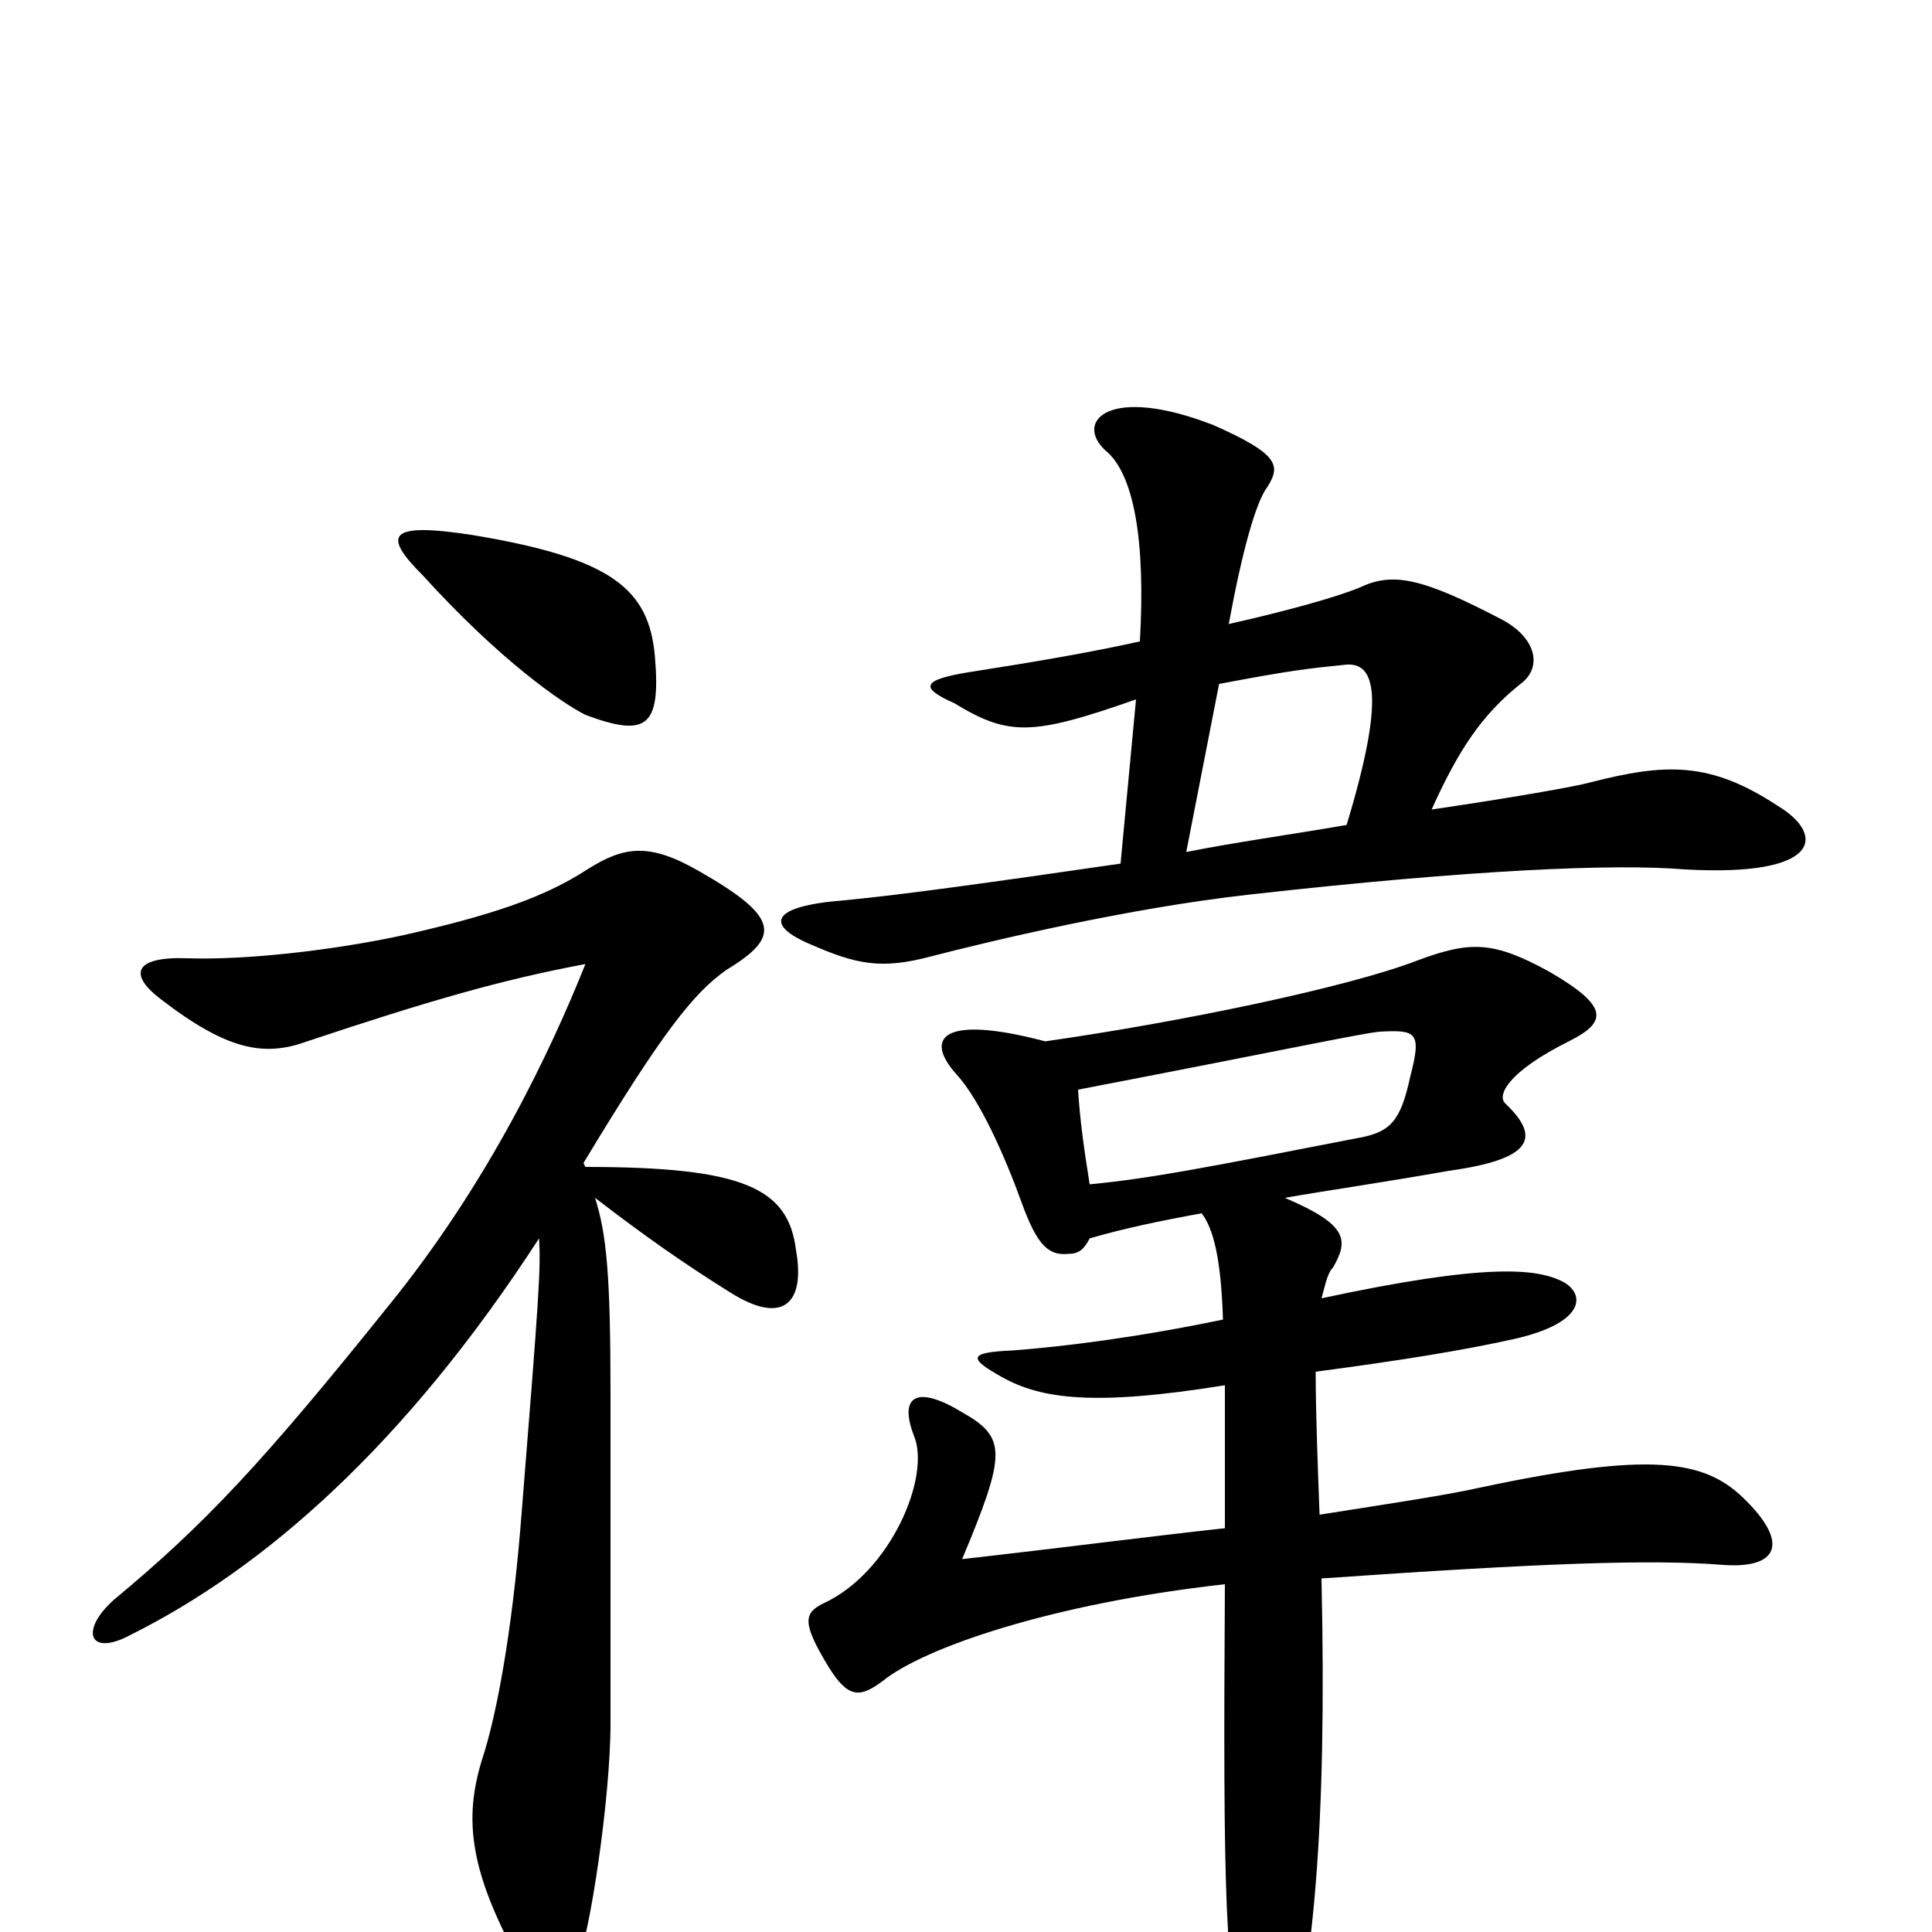 <svg xmlns="http://www.w3.org/2000/svg" viewBox="0 -1000 1000 1000">
	<path fill="#000000" d="M302 -398C343 -466 359 -486 376 -498C404 -515 404 -525 362 -549C336 -564 323 -562 304 -550C281 -535 253 -526 209 -516C172 -508 127 -503 97 -504C70 -505 66 -496 83 -483C118 -456 137 -453 159 -461C222 -482 260 -493 303 -501C285 -456 253 -388 201 -324C136 -243 106 -211 59 -172C41 -156 46 -142 68 -154C136 -188 209 -251 279 -359C280 -344 279 -329 270 -217C266 -165 259 -121 251 -94C241 -64 240 -38 267 12C278 32 290 33 299 15C305 3 316 -69 316 -108C316 -130 316 -253 316 -278C316 -340 314 -361 308 -380C334 -360 354 -346 378 -331C405 -314 417 -325 412 -353C408 -385 385 -396 303 -396ZM245 -723C200 -730 198 -723 219 -702C259 -658 291 -636 303 -630C335 -618 342 -624 339 -660C336 -695 317 -711 245 -723ZM741 -581C755 -612 767 -630 787 -646C798 -654 796 -669 778 -679C736 -701 721 -704 704 -696C692 -691 667 -684 636 -677C643 -715 650 -740 656 -748C663 -759 662 -765 628 -780C574 -801 556 -782 572 -767C587 -755 593 -720 590 -668C563 -662 533 -657 501 -652C477 -648 476 -644 494 -636C522 -619 534 -619 588 -638L580 -553C511 -543 468 -537 437 -534C398 -531 396 -521 420 -511C443 -501 456 -498 482 -505C513 -513 584 -530 647 -537C763 -550 836 -553 872 -550C943 -546 945 -568 920 -583C885 -606 862 -605 823 -595C816 -593 782 -587 741 -581ZM614 -559L631 -646C668 -653 677 -654 697 -656C712 -657 717 -639 697 -573C668 -568 639 -564 614 -559ZM564 -359C581 -364 600 -368 622 -372C628 -364 632 -349 633 -317C590 -308 551 -303 524 -301C501 -300 501 -297 519 -287C539 -276 566 -272 634 -283C634 -264 634 -239 634 -209C597 -205 551 -199 498 -193C521 -248 521 -256 498 -269C475 -283 465 -278 473 -257C482 -236 461 -186 426 -170C416 -165 415 -160 429 -137C439 -121 445 -121 457 -130C478 -147 544 -170 634 -180C633 -19 634 24 645 62C650 81 663 81 668 62C679 16 687 -50 684 -183C799 -191 855 -193 892 -190C920 -188 927 -201 902 -225C882 -244 855 -249 766 -230C748 -226 721 -222 683 -216C682 -243 681 -269 681 -290C726 -296 757 -301 784 -307C819 -315 821 -329 810 -336C796 -344 768 -346 684 -328C686 -335 687 -341 690 -344C698 -358 698 -366 665 -380C688 -384 716 -388 750 -394C793 -400 798 -411 779 -429C775 -433 780 -445 812 -461C832 -471 833 -479 802 -497C773 -513 761 -513 734 -503C698 -489 611 -471 541 -461C488 -475 478 -463 495 -444C507 -431 520 -402 529 -377C537 -355 543 -350 553 -351C558 -351 561 -353 564 -359ZM558 -436C662 -456 704 -465 714 -466C733 -467 736 -466 730 -443C725 -420 720 -414 703 -411C621 -395 595 -390 564 -387C561 -406 559 -420 558 -436Z"/>
</svg>